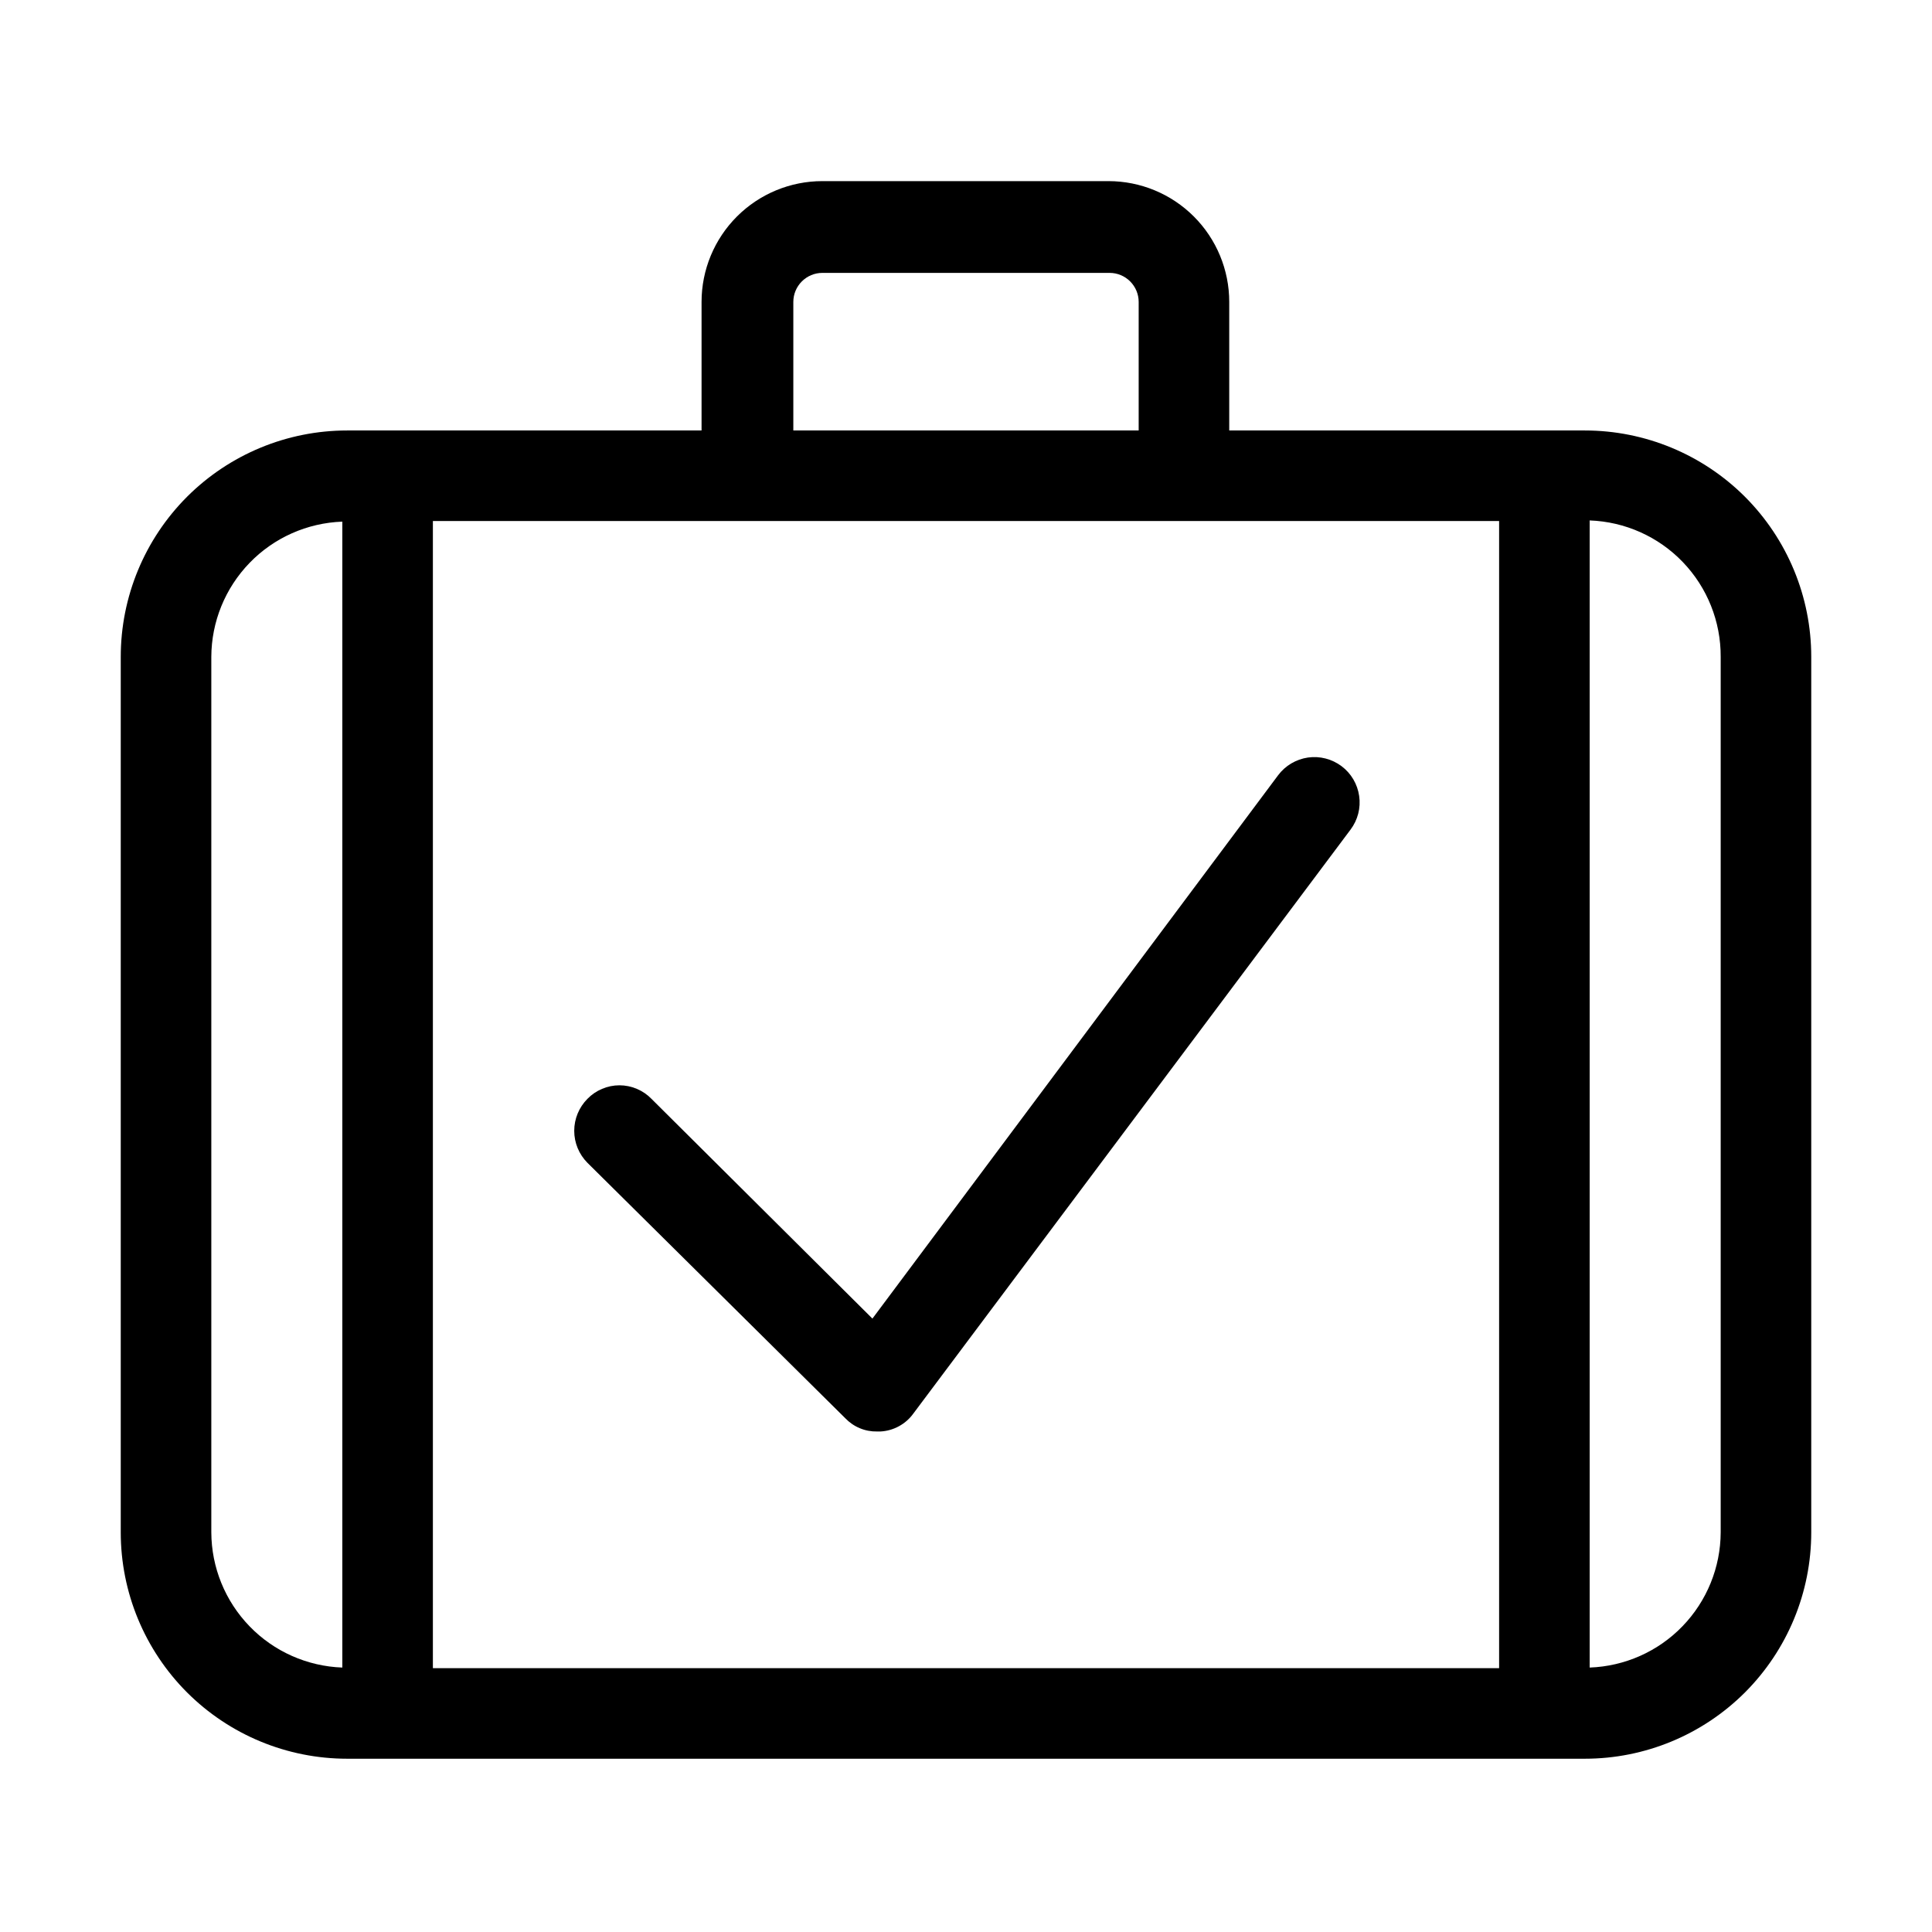 <svg width="32" height="32" viewBox="0 0 32 32" fill="none" xmlns="http://www.w3.org/2000/svg">
<path d="M26.25 7.13H20.36V5C20.36 4.47 20.149 3.961 19.774 3.586C19.399 3.211 18.89 3 18.36 3H13.62C13.09 3 12.581 3.211 12.206 3.586C11.831 3.961 11.62 4.47 11.62 5V7.13H5.75C4.755 7.13 3.802 7.525 3.098 8.228C2.395 8.932 2 9.885 2 10.88V25.38C2 26.375 2.395 27.328 3.098 28.032C3.802 28.735 4.755 29.13 5.75 29.13H26.25C27.245 29.13 28.198 28.735 28.902 28.032C29.605 27.328 30 26.375 30 25.38V10.88C30 9.885 29.605 8.932 28.902 8.228C28.198 7.525 27.245 7.13 26.25 7.13ZM5.67 27.62C5.089 27.599 4.538 27.355 4.134 26.937C3.729 26.519 3.502 25.961 3.5 25.38V10.88C3.502 10.299 3.729 9.741 4.134 9.323C4.538 8.905 5.089 8.661 5.67 8.64V27.62ZM13.14 5C13.14 4.873 13.191 4.751 13.281 4.661C13.371 4.571 13.493 4.52 13.62 4.52H18.38C18.507 4.52 18.629 4.571 18.719 4.661C18.809 4.751 18.86 4.873 18.86 5V7.13H13.14V5ZM24.83 27.63H7.17V8.63H24.83V27.63ZM28.5 25.38C28.498 25.961 28.271 26.519 27.866 26.937C27.462 27.355 26.911 27.599 26.33 27.62V8.62C26.915 8.641 27.468 8.888 27.873 9.31C28.278 9.732 28.503 10.295 28.5 10.88V25.38Z" fill="black"/>
<path d="M14 23.49C14.068 23.561 14.15 23.618 14.242 23.656C14.333 23.694 14.431 23.712 14.53 23.71H14.58C14.688 23.705 14.794 23.675 14.889 23.623C14.985 23.571 15.067 23.498 15.13 23.41L22.37 13.74C22.489 13.581 22.541 13.381 22.512 13.184C22.484 12.987 22.379 12.809 22.22 12.69C22.061 12.571 21.861 12.519 21.664 12.547C21.467 12.576 21.289 12.681 21.17 12.84L14.45 21.84L10.79 18.2C10.721 18.129 10.639 18.073 10.548 18.035C10.457 17.996 10.359 17.976 10.26 17.976C10.161 17.976 10.063 17.996 9.972 18.035C9.881 18.073 9.799 18.129 9.73 18.2C9.59 18.341 9.511 18.531 9.511 18.73C9.511 18.929 9.59 19.119 9.73 19.26L14 23.49Z" fill="black"/>
</svg>

